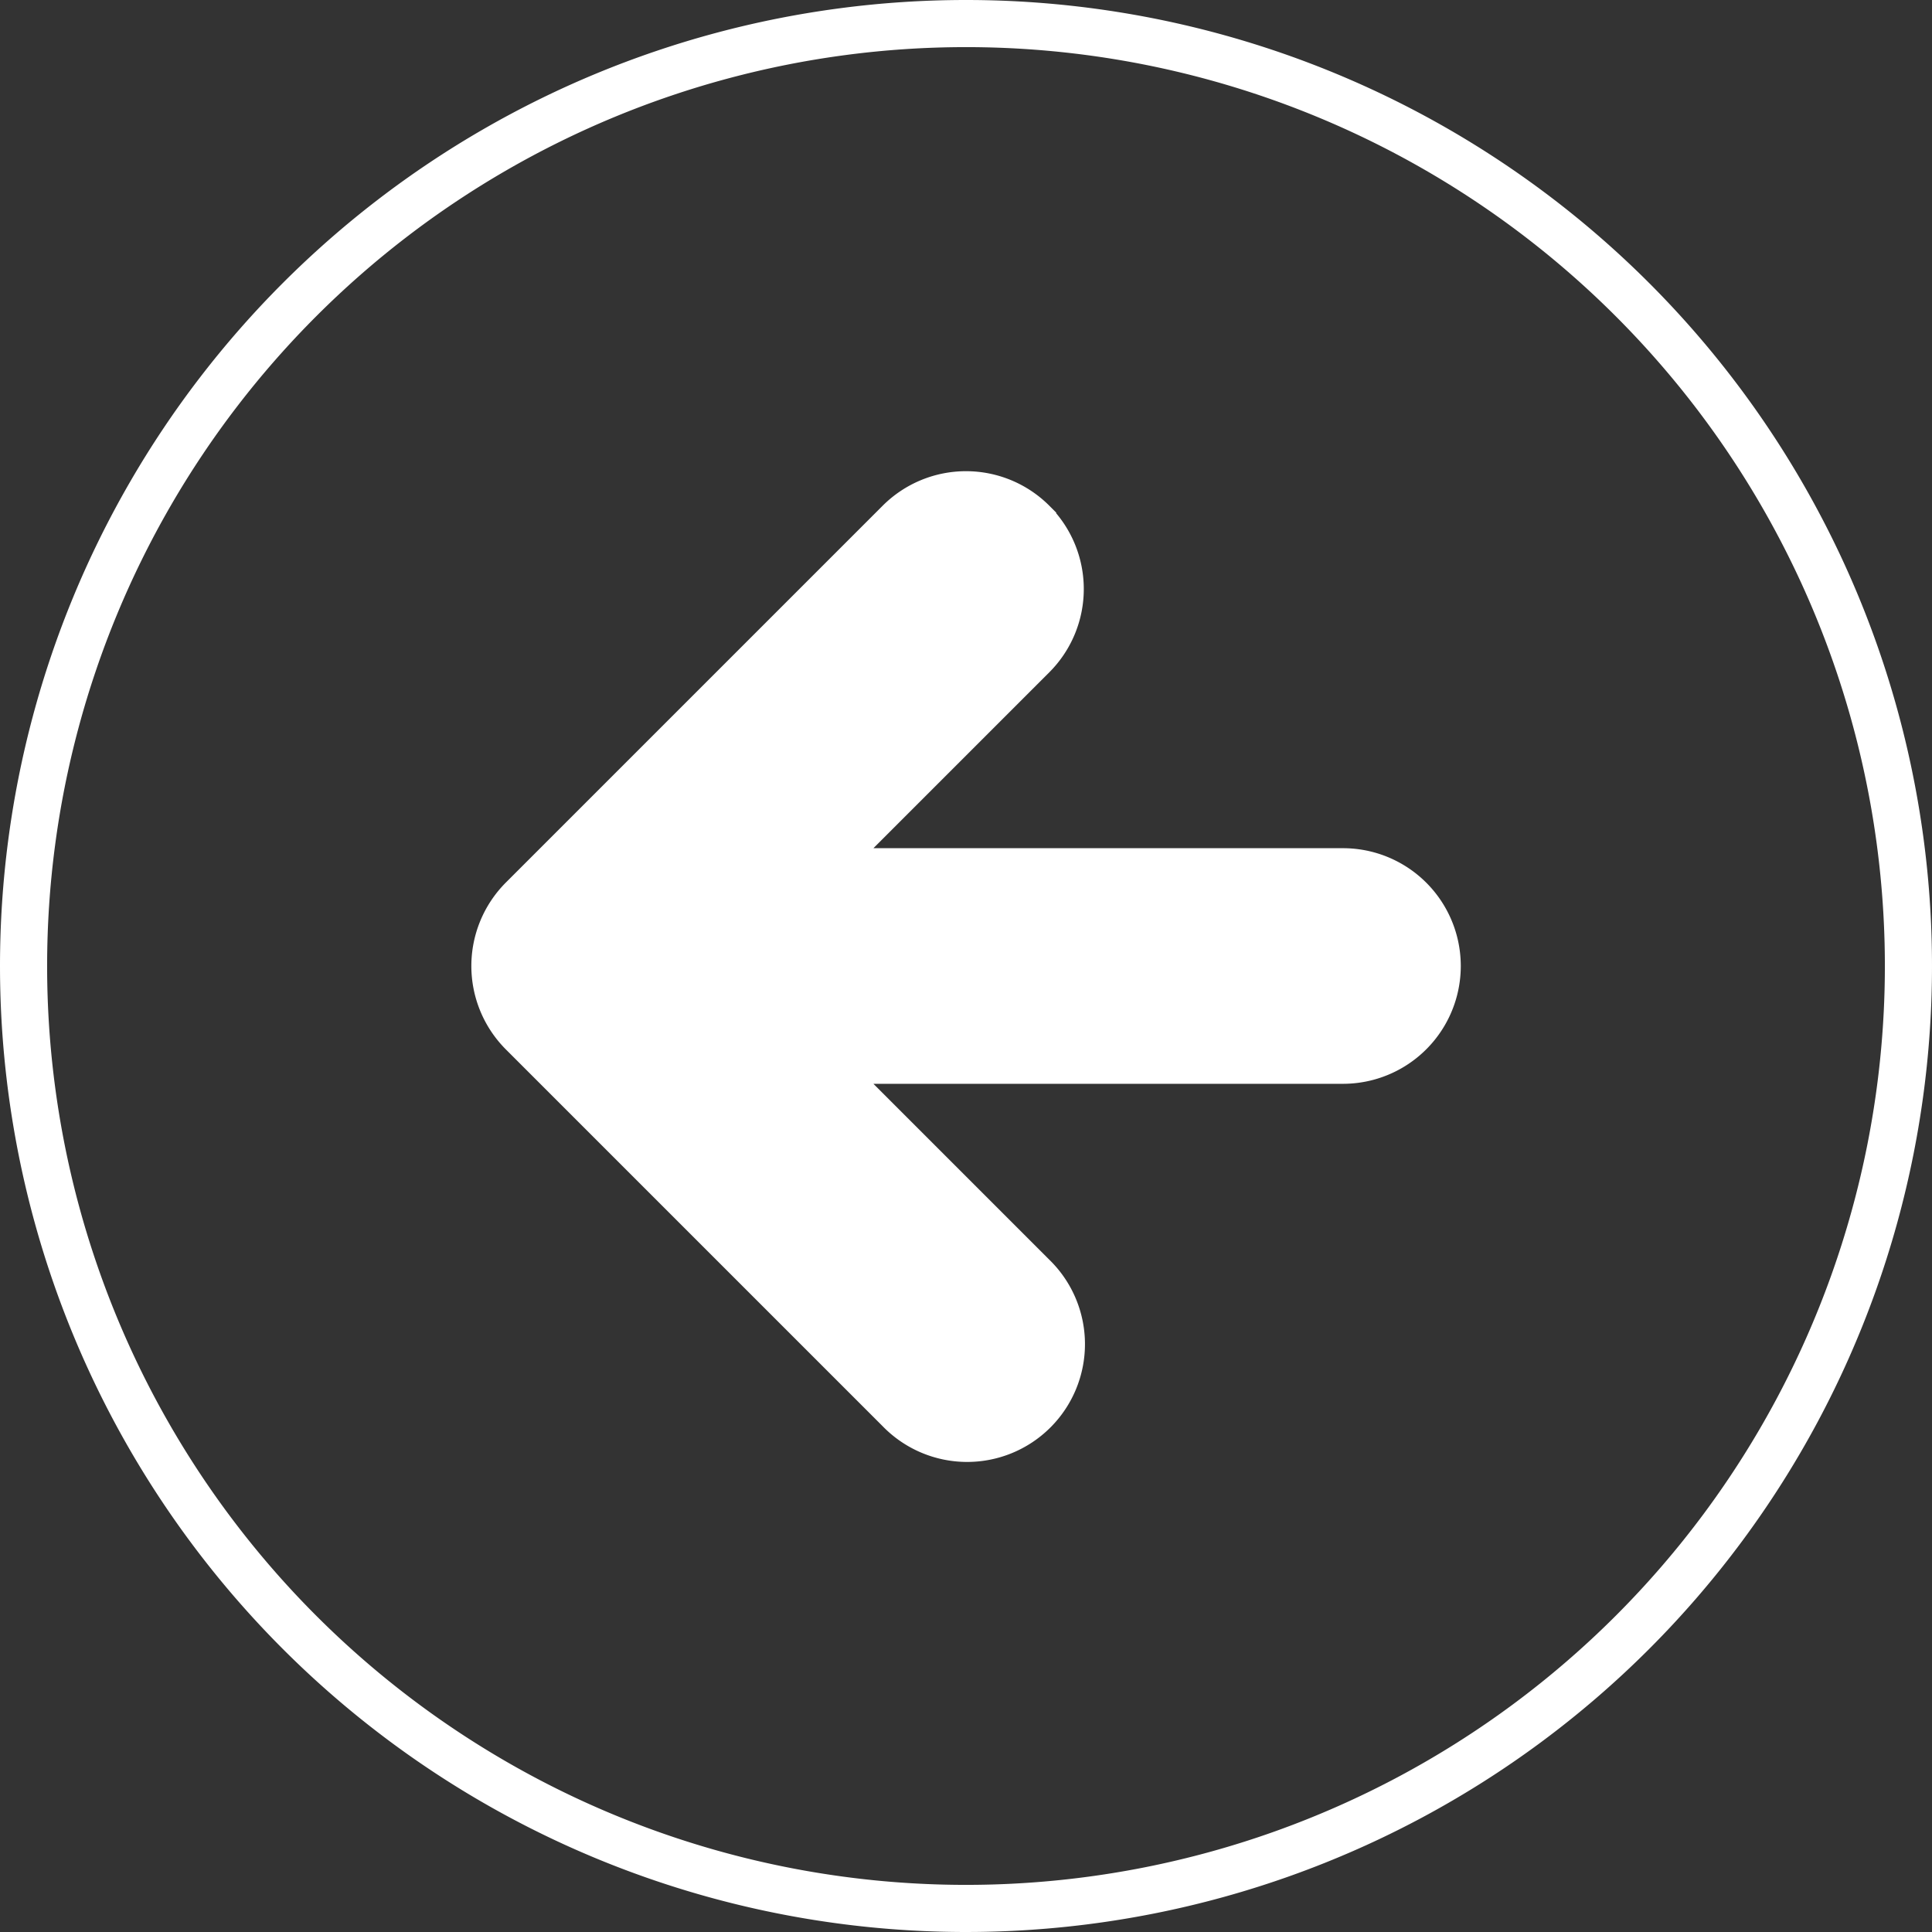 <svg xmlns="http://www.w3.org/2000/svg" width="41" height="41" viewBox="0 0 41 41">
  <rect x="0" y="0" width="41" height="41" fill="#333333" stroke="none"/>
  <g id="arrow-circle-right" transform="translate(42.5 42.5) rotate(180)">
    <path id="Trazado_51" data-name="Trazado 51" d="M18.414,26.414l8-8a2.007,2.007,0,0,0,0-2.829l-8-8a2,2,0,1,0-2.828,2.828L20.172,15H9a2,2,0,0,0,0,4H20.172l-4.586,4.586a2,2,0,1,0,2.828,2.828Z" transform="translate(5 5)" fill="#fff"/>
    <path id="Trazado_52" data-name="Trazado 52" d="M42,22A20,20,0,1,0,22,42,20,20,0,0,0,42,22ZM20.586,31.414a2,2,0,0,1,0-2.828L25.172,24H14a2,2,0,0,1,0-4H25.172l-4.586-4.586a2,2,0,1,1,2.828-2.828l8,8a2.007,2.007,0,0,1,0,2.829l-8,8a2,2,0,0,1-2.828,0Z" fill="none" stroke="#fff" stroke-width="1"/>
  </g>
</svg>
